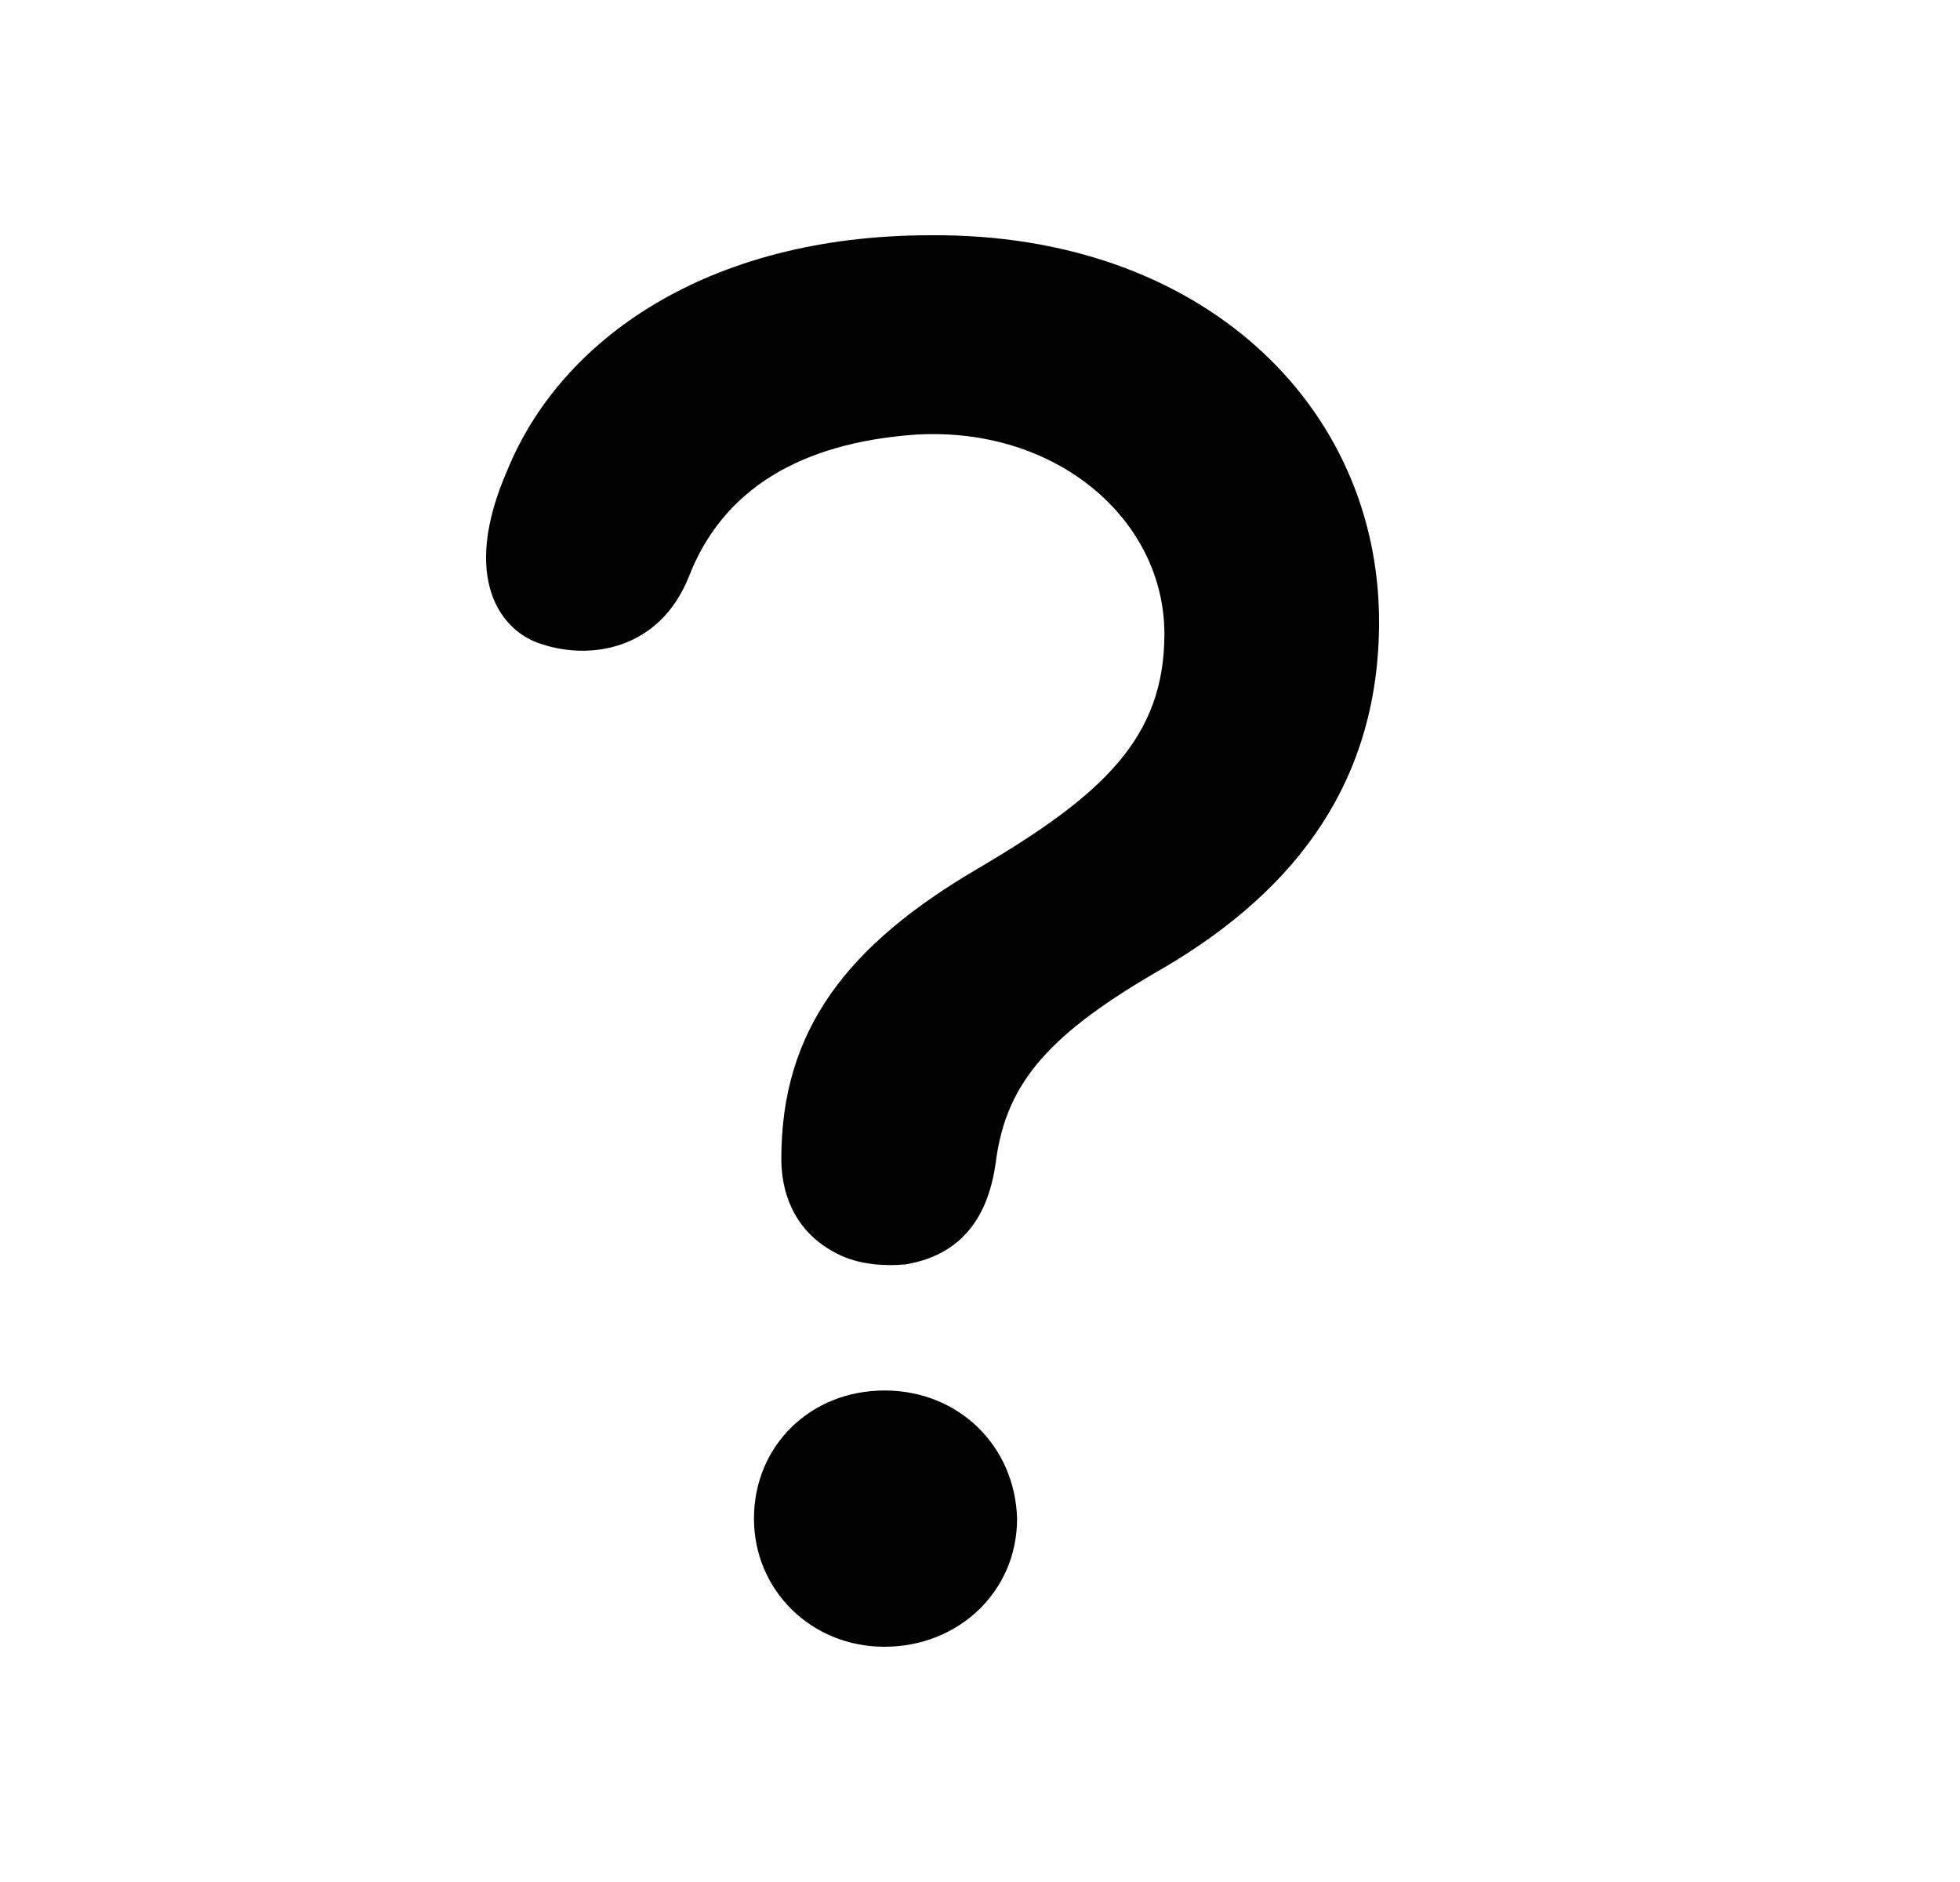 <svg width="25" height="24" viewBox="0 0 25 24" fill="none" xmlns="http://www.w3.org/2000/svg">
<path fill-rule="evenodd" clip-rule="evenodd" d="M11.282 17.732C10.342 17.732 9.617 18.432 9.617 19.366C9.617 20.274 10.342 21 11.282 21C12.221 21 12.973 20.3 12.973 19.366C12.946 18.432 12.221 17.732 11.282 17.732Z" fill="#010101"/>
<path d="M17.59 7.928C17.59 9.925 16.57 11.326 14.852 12.337C13.402 13.167 12.839 13.79 12.704 14.801C12.597 15.631 12.168 16.02 11.55 16.124C11.282 16.15 10.986 16.124 10.745 16.02C9.993 15.683 9.966 14.983 9.966 14.775C9.966 13.141 10.799 12.052 12.49 11.066C14.073 10.133 14.852 9.406 14.852 8.084C14.852 6.631 13.483 5.438 11.684 5.542C10.208 5.646 9.215 6.242 8.785 7.358C8.409 8.291 7.524 8.421 6.906 8.213C6.396 8.058 5.859 7.383 6.477 5.983C7.148 4.349 9 3 11.872 3C15.335 2.974 17.59 5.179 17.59 7.928Z" fill="#010101"/>
</svg>
